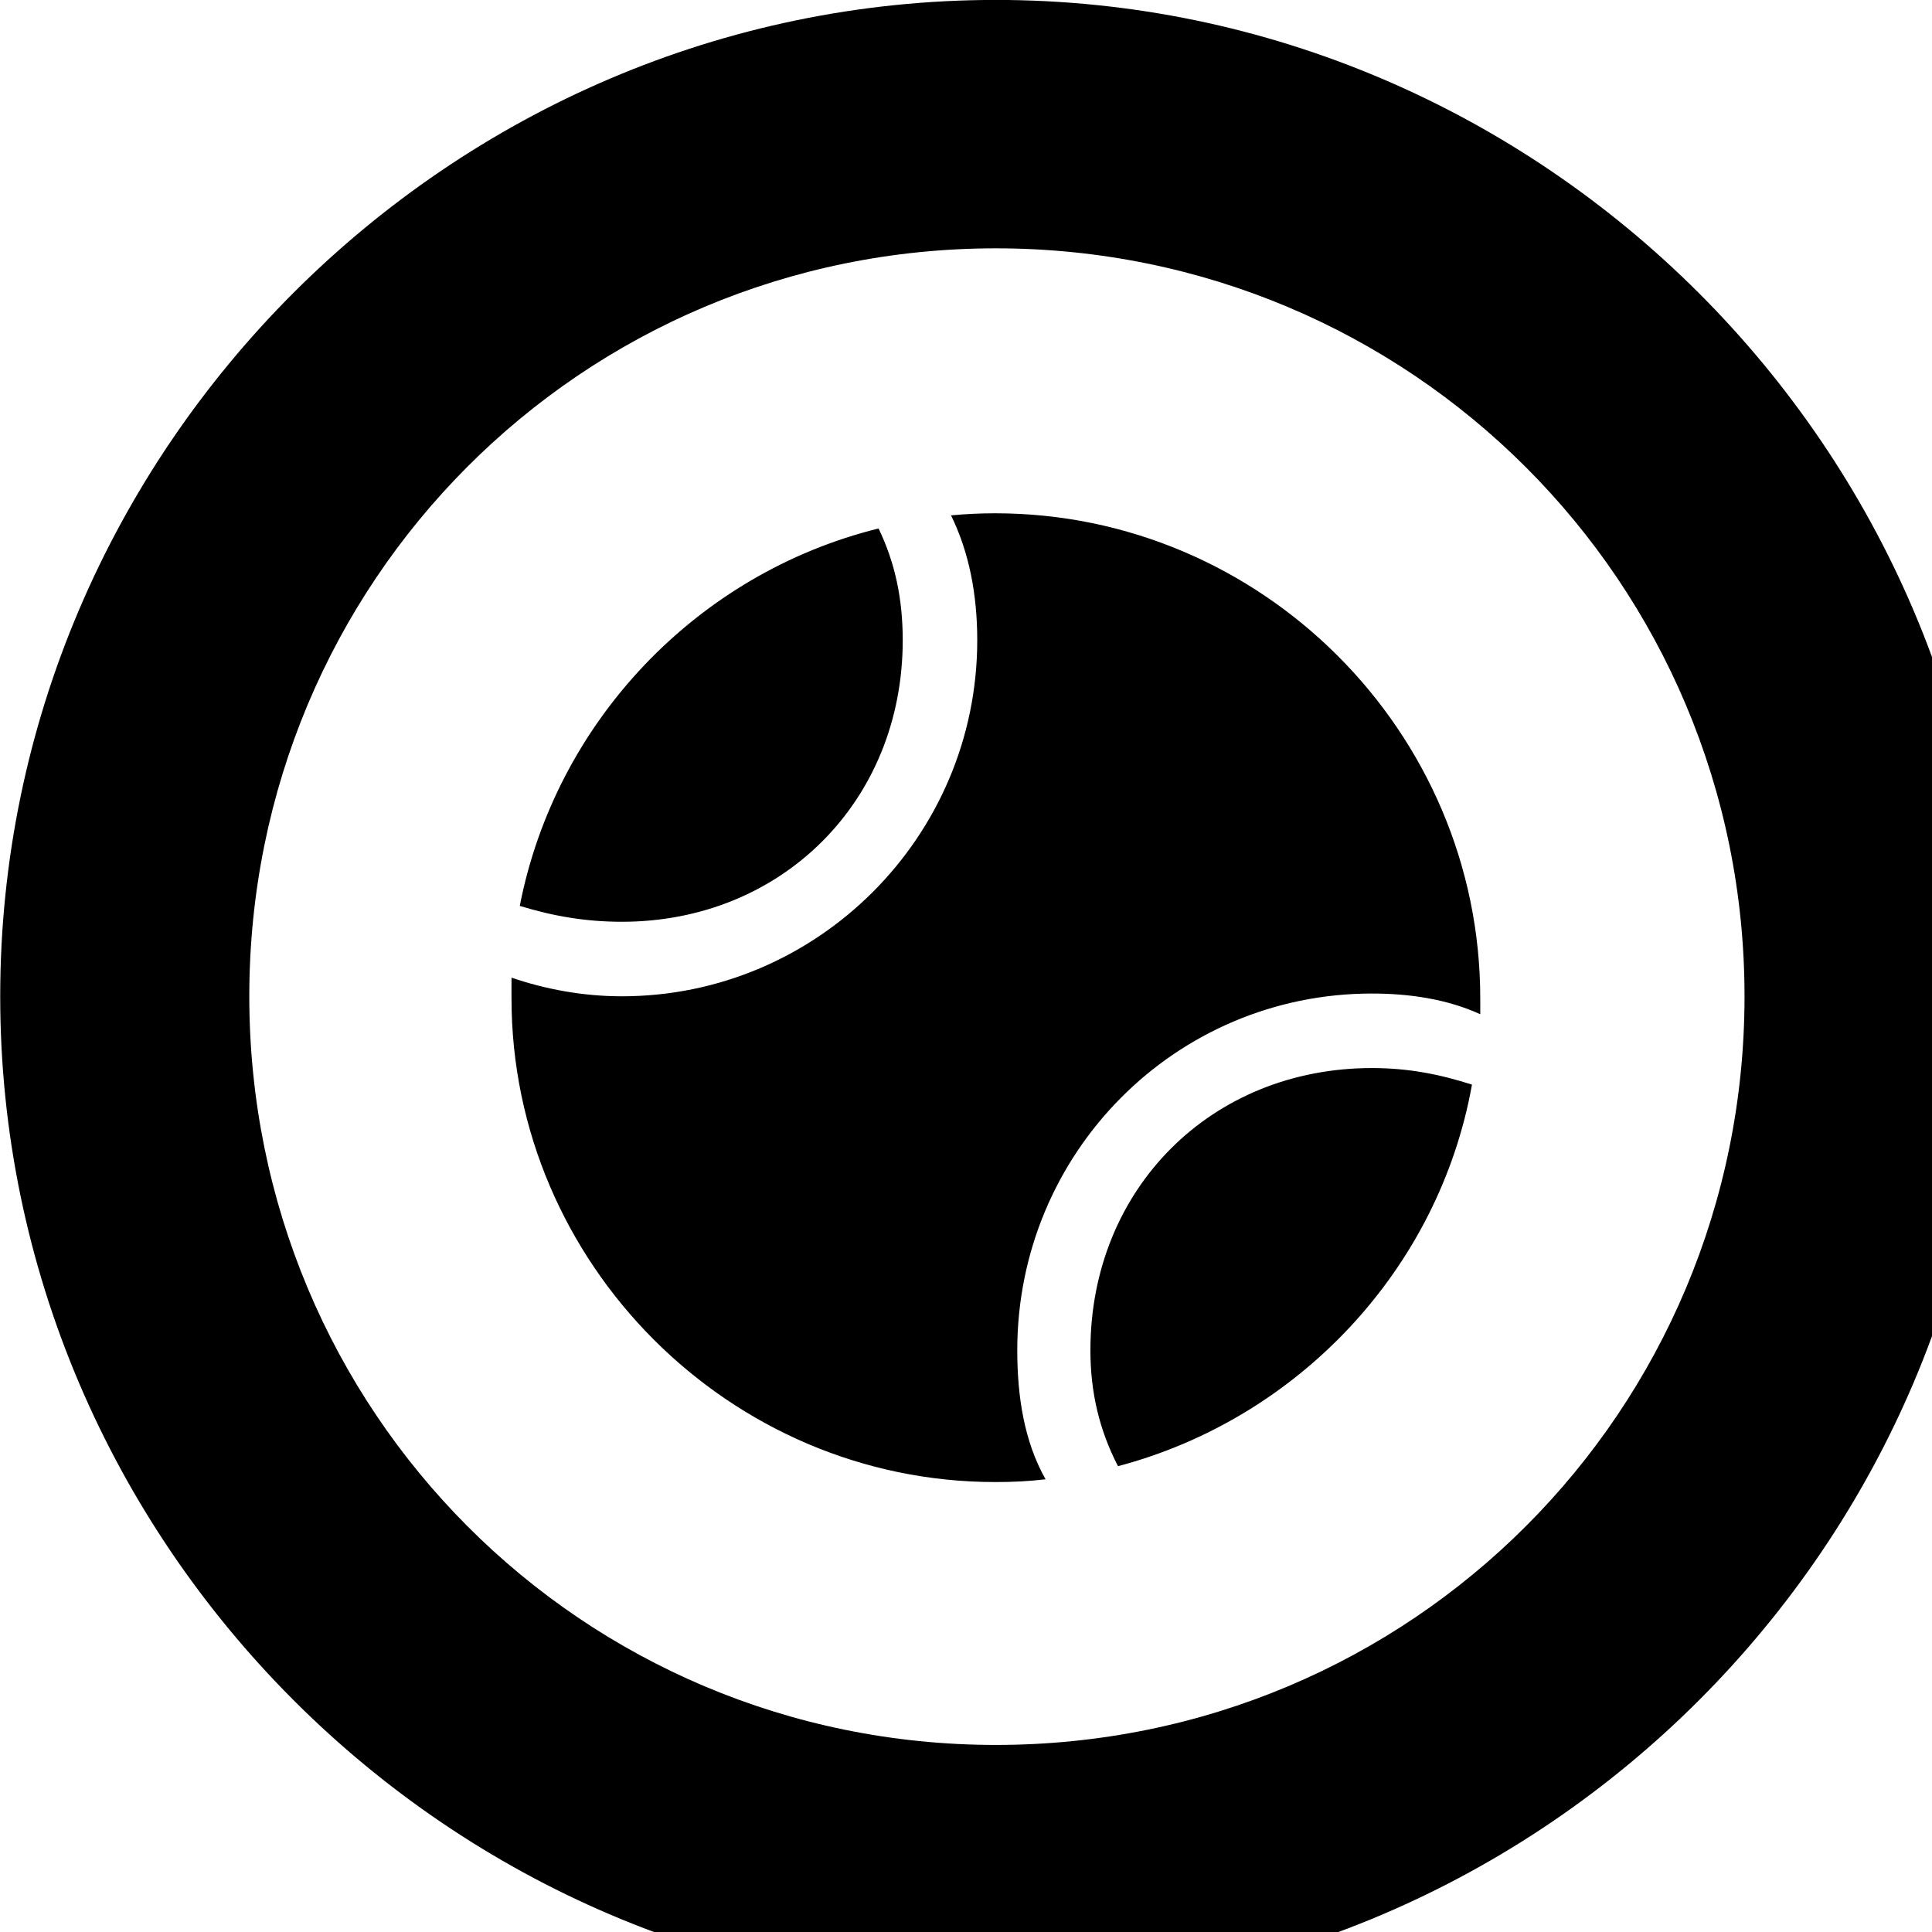 <svg xmlns="http://www.w3.org/2000/svg" viewBox="0 0 28 28" width="28" height="28">
  <path d="M14.433 28.889C22.363 28.889 28.873 22.369 28.873 14.439C28.873 6.519 22.353 -0.001 14.433 -0.001C6.513 -0.001 0.003 6.519 0.003 14.439C0.003 22.369 6.523 28.889 14.433 28.889ZM14.433 25.289C8.433 25.289 3.613 20.449 3.613 14.439C3.613 8.439 8.423 3.599 14.433 3.599C20.443 3.599 25.283 8.439 25.283 14.439C25.283 20.449 20.453 25.289 14.433 25.289ZM14.423 21.479C14.673 21.479 14.903 21.469 15.153 21.439C14.843 20.889 14.743 20.239 14.743 19.569C14.743 16.709 17.033 14.399 19.883 14.399C20.423 14.399 20.973 14.479 21.453 14.699V14.469C21.453 10.599 18.283 7.439 14.423 7.439C14.203 7.439 14.003 7.449 13.783 7.469C14.043 7.999 14.163 8.609 14.163 9.279C14.163 12.129 11.843 14.439 9.013 14.439C8.453 14.439 7.913 14.339 7.413 14.169C7.413 14.259 7.413 14.359 7.413 14.469C7.413 18.309 10.573 21.479 14.423 21.479ZM7.533 13.129C8.023 13.279 8.493 13.359 9.013 13.359C11.323 13.359 13.083 11.619 13.083 9.279C13.083 8.679 12.973 8.159 12.733 7.659C10.103 8.309 8.053 10.459 7.533 13.129ZM16.203 21.249C18.813 20.559 20.853 18.399 21.333 15.719C20.863 15.569 20.413 15.479 19.883 15.479C17.553 15.479 15.803 17.229 15.803 19.569C15.803 20.179 15.933 20.729 16.203 21.249Z" />
</svg>